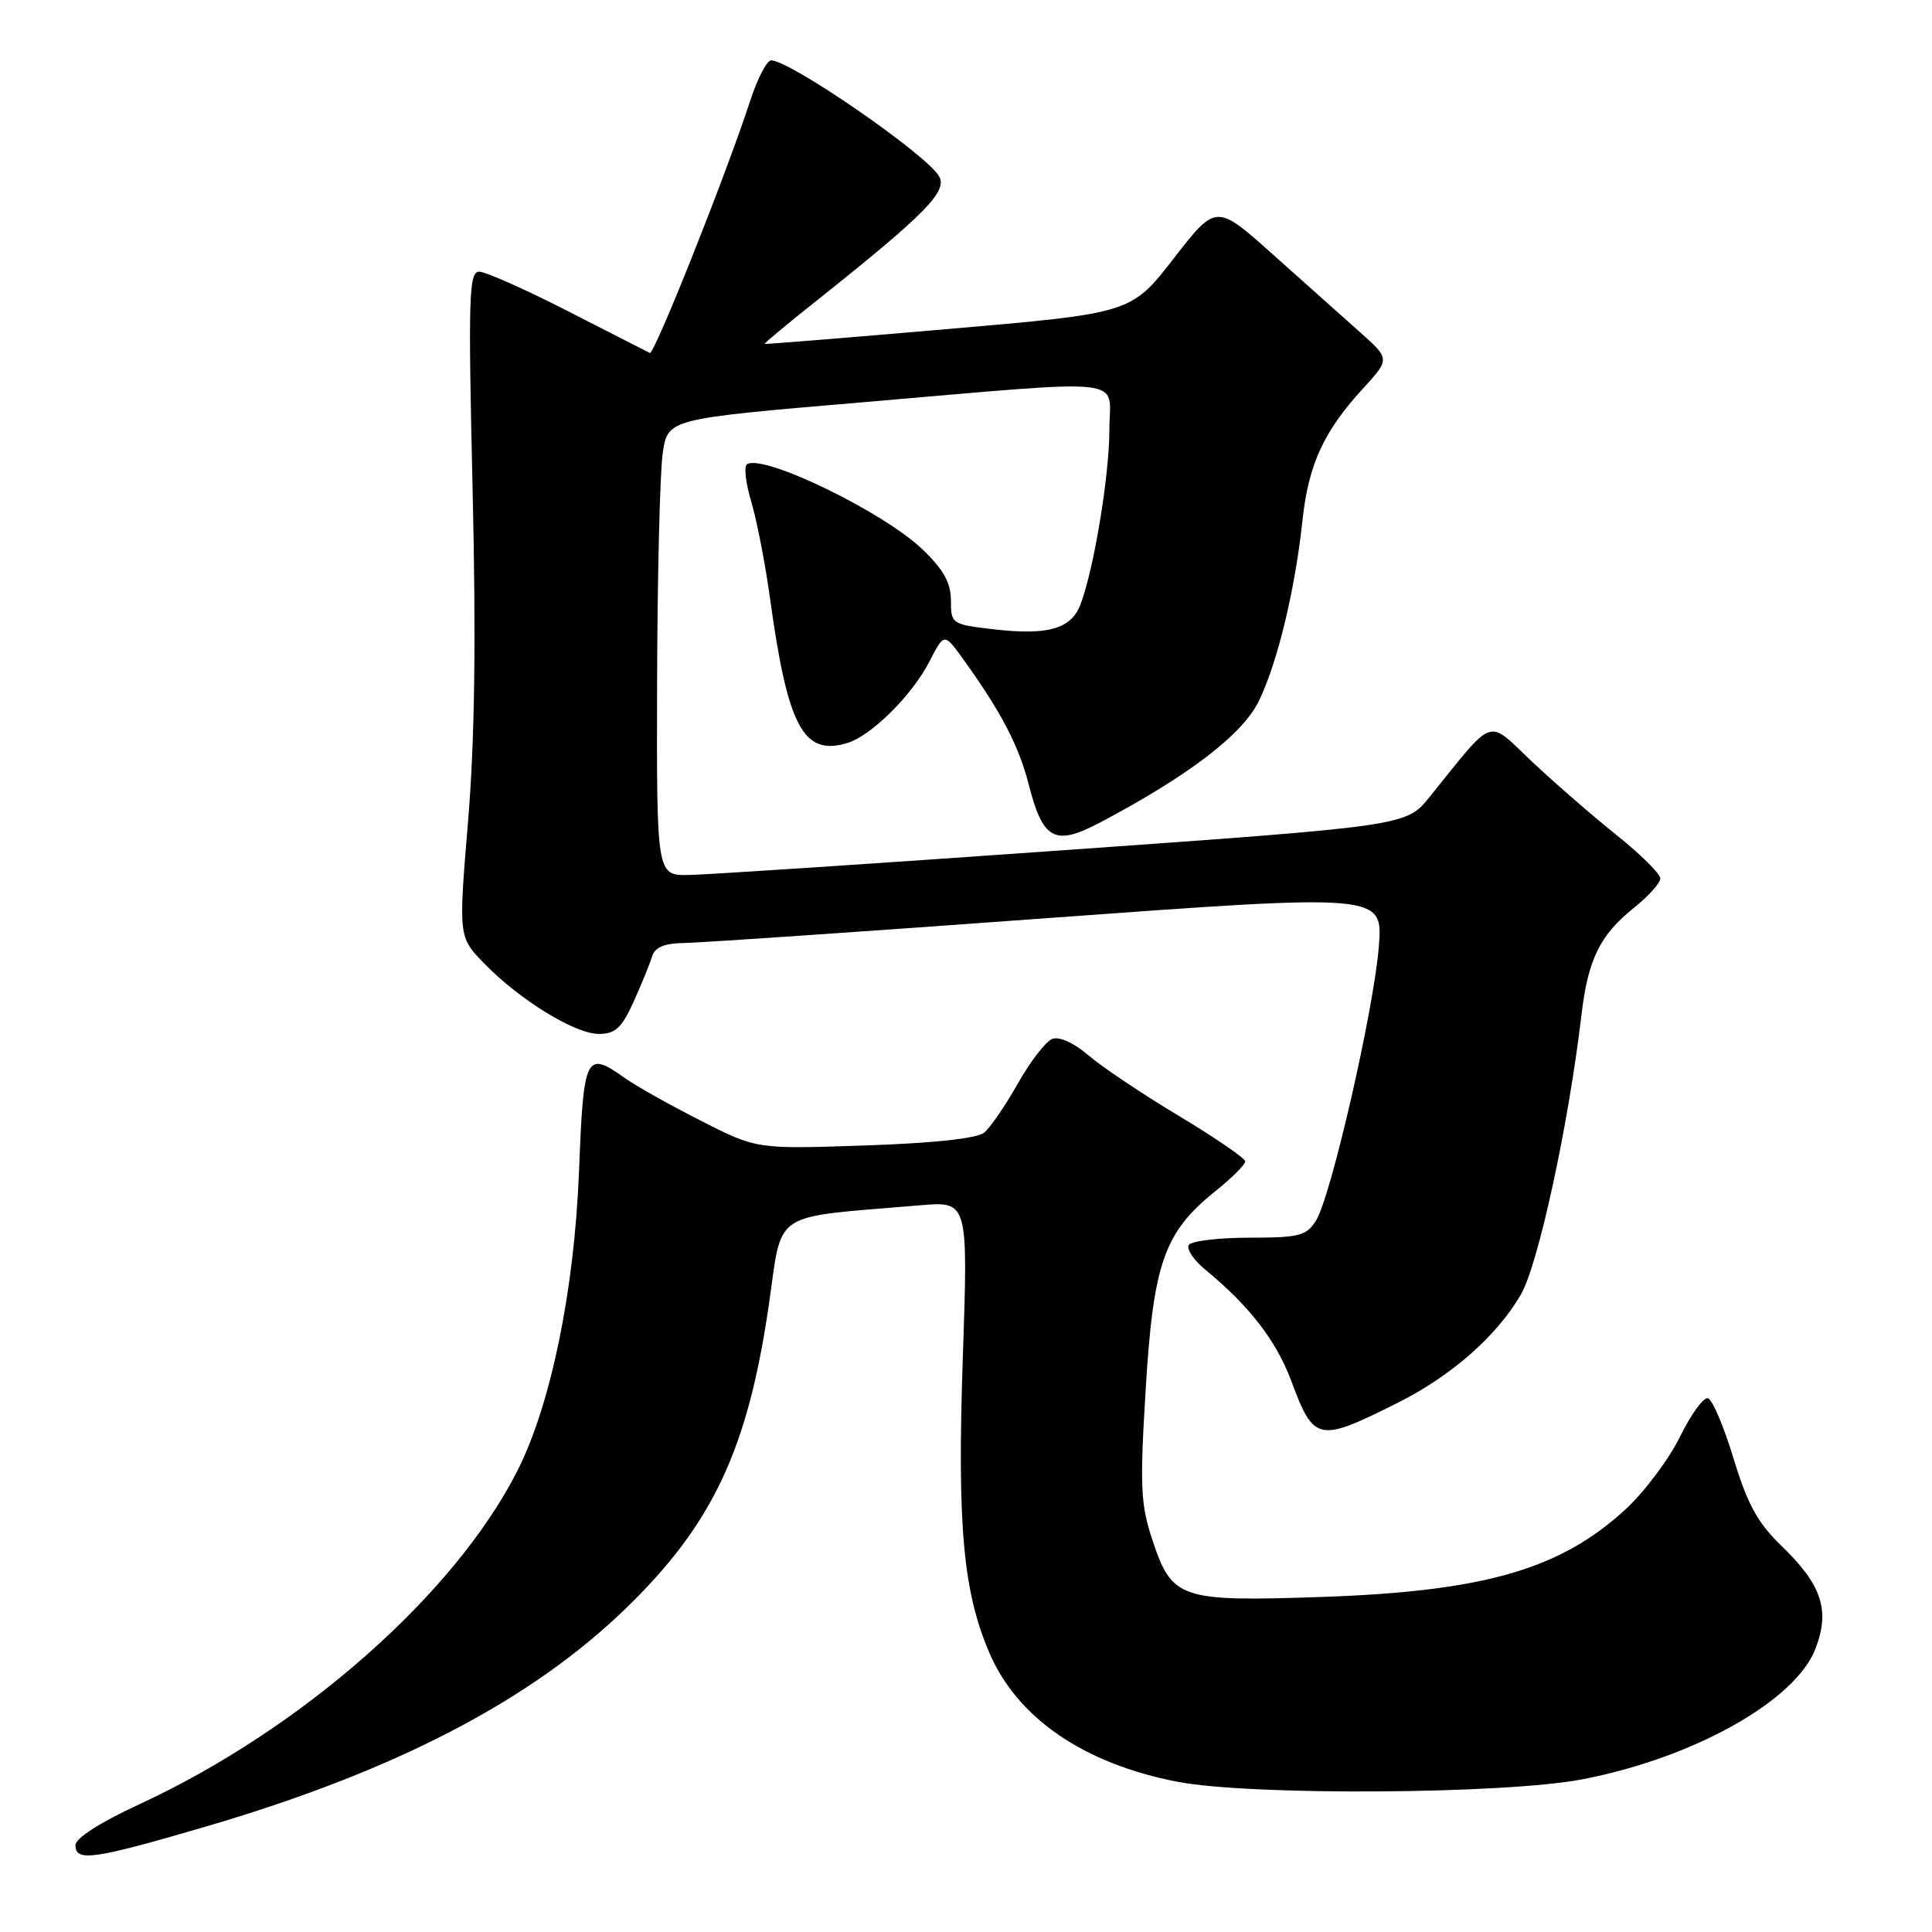 <?xml version="1.0" encoding="UTF-8" standalone="no"?>
<!DOCTYPE svg PUBLIC "-//W3C//DTD SVG 1.1//EN" "http://www.w3.org/Graphics/SVG/1.1/DTD/svg11.dtd" >
<svg xmlns="http://www.w3.org/2000/svg" xmlns:xlink="http://www.w3.org/1999/xlink" version="1.1" viewBox="0 0 256 256">
 <g >
 <path fill="currentColor"
d=" M 27.14 242.07 C 52.36 234.69 70.38 225.33 83.05 213.00 C 94.43 201.93 99.08 192.04 101.86 173.00 C 103.74 160.17 101.87 161.41 121.89 159.71 C 128.28 159.16 128.28 159.16 127.58 179.83 C 126.82 202.14 127.61 210.90 131.11 219.04 C 134.82 227.67 143.63 233.70 156.00 236.09 C 165.67 237.96 199.46 237.75 209.72 235.76 C 224.46 232.91 237.92 225.36 240.56 218.46 C 242.53 213.34 241.40 209.97 235.96 204.74 C 232.92 201.81 231.53 199.27 229.72 193.30 C 228.44 189.08 226.91 185.47 226.33 185.28 C 225.75 185.08 224.08 187.37 222.62 190.35 C 221.15 193.34 217.91 197.67 215.41 199.98 C 206.73 207.97 196.66 210.87 175.00 211.61 C 156.35 212.24 155.30 211.88 152.71 204.09 C 151.13 199.34 151.02 196.99 151.81 184.10 C 152.82 167.39 154.25 163.30 160.99 157.88 C 163.20 156.11 165.00 154.32 165.00 153.90 C 165.00 153.48 161.06 150.78 156.25 147.89 C 151.44 145.01 146.04 141.39 144.25 139.86 C 142.32 138.19 140.37 137.31 139.43 137.66 C 138.57 137.99 136.53 140.64 134.88 143.55 C 133.24 146.46 131.24 149.39 130.42 150.07 C 129.47 150.85 123.80 151.47 114.60 151.78 C 100.26 152.27 100.26 152.27 92.88 148.51 C 88.82 146.45 84.31 143.92 82.85 142.88 C 77.60 139.16 77.33 139.72 76.72 155.25 C 76.10 171.01 72.98 186.16 68.56 194.88 C 60.26 211.25 39.99 229.13 18.41 239.10 C 13.30 241.46 10.00 243.57 10.00 244.49 C 10.00 246.73 12.34 246.40 27.14 242.07 Z  M 185.28 185.84 C 192.31 182.31 198.30 177.05 201.50 171.58 C 203.81 167.64 207.81 149.23 209.55 134.50 C 210.42 127.11 212.00 123.89 216.51 120.29 C 218.43 118.75 220.00 117.00 220.00 116.40 C 220.00 115.79 217.41 113.22 214.25 110.69 C 211.09 108.16 206.04 103.78 203.03 100.95 C 196.91 95.18 198.21 94.74 189.41 105.62 C 186.32 109.44 186.32 109.44 140.91 112.66 C 115.93 114.43 93.59 115.91 91.25 115.94 C 87.00 116.00 87.00 116.00 87.07 90.25 C 87.11 76.09 87.45 62.48 87.82 60.00 C 88.50 55.50 88.50 55.50 114.00 53.33 C 150.47 50.22 147.00 49.85 147.00 56.91 C 147.00 63.02 144.93 75.52 143.16 80.12 C 141.91 83.36 138.80 84.23 131.53 83.37 C 126.13 82.74 126.00 82.65 126.00 79.57 C 126.00 77.22 125.03 75.48 122.25 72.81 C 117.09 67.85 101.21 60.14 98.99 61.51 C 98.55 61.78 98.80 64.00 99.54 66.45 C 100.27 68.91 101.39 74.64 102.02 79.21 C 104.37 96.30 106.44 100.21 112.25 98.46 C 115.44 97.50 120.83 92.16 123.14 87.68 C 125.11 83.87 125.11 83.87 127.51 87.18 C 132.61 94.24 134.98 98.75 136.32 103.98 C 138.19 111.31 139.77 112.15 145.74 109.00 C 157.49 102.80 164.68 97.30 166.82 92.86 C 169.29 87.75 171.60 78.15 172.58 69.00 C 173.37 61.58 175.37 57.20 180.56 51.53 C 184.19 47.57 184.19 47.57 180.22 44.03 C 178.04 42.09 172.85 37.46 168.70 33.75 C 161.15 26.99 161.15 26.99 155.52 34.25 C 149.89 41.50 149.89 41.50 125.70 43.59 C 112.39 44.74 101.42 45.63 101.32 45.57 C 101.21 45.51 104.36 42.89 108.32 39.75 C 122.75 28.25 125.61 25.33 124.41 23.32 C 122.63 20.36 104.69 8.00 102.18 8.00 C 101.62 8.00 100.39 10.36 99.44 13.25 C 96.19 23.22 86.69 47.06 86.10 46.77 C 85.77 46.61 80.90 44.12 75.27 41.24 C 69.64 38.36 64.34 36.00 63.50 36.00 C 62.13 36.00 62.03 39.23 62.62 64.75 C 63.09 84.77 62.91 98.15 62.02 108.82 C 60.75 124.15 60.75 124.15 64.13 127.63 C 68.83 132.48 76.17 137.00 79.35 137.00 C 81.53 137.00 82.38 136.21 83.95 132.75 C 85.00 130.41 86.11 127.71 86.40 126.75 C 86.78 125.50 88.02 124.98 90.72 124.95 C 92.80 124.92 114.47 123.44 138.88 121.65 C 183.26 118.41 183.26 118.41 182.70 125.45 C 182.02 133.90 176.36 158.58 174.37 161.75 C 173.11 163.75 172.14 164.00 165.54 164.00 C 161.46 164.00 157.85 164.44 157.52 164.97 C 157.19 165.50 158.16 166.97 159.69 168.22 C 165.56 173.06 169.08 177.61 171.08 182.93 C 174.12 191.08 174.63 191.18 185.28 185.84 Z "/>
</g>
</svg>